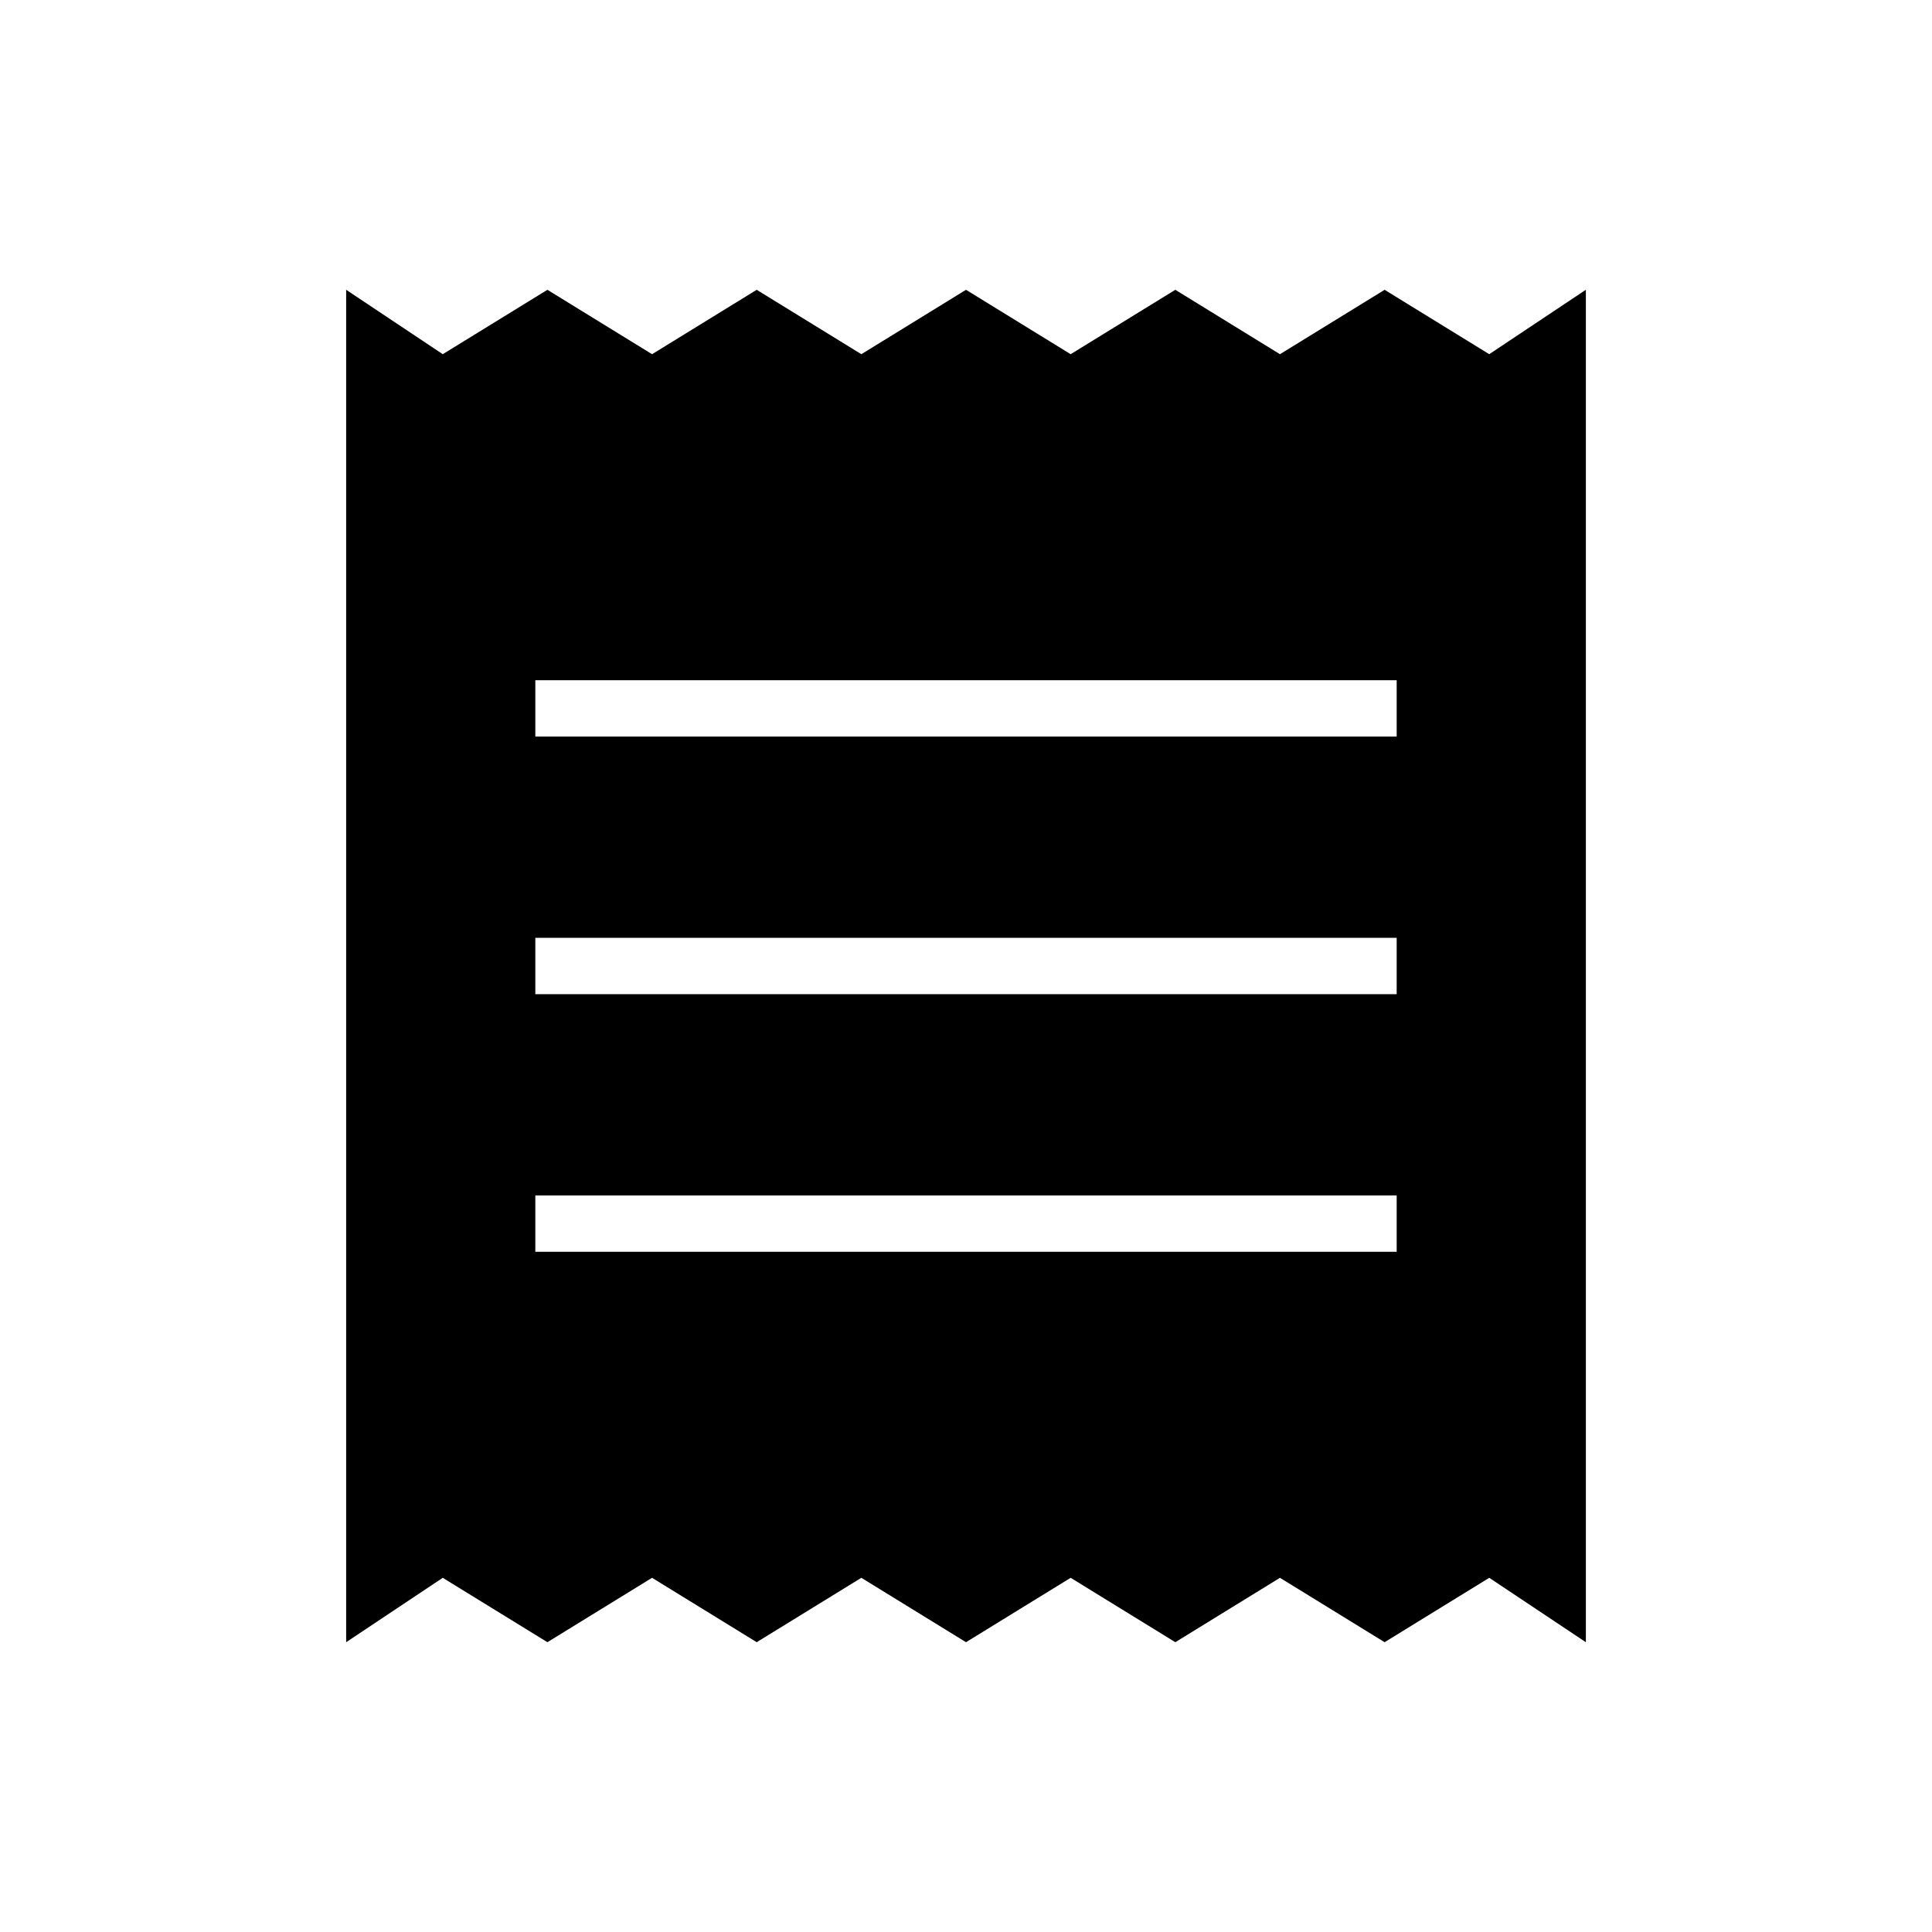 <svg xmlns="http://www.w3.org/2000/svg" height="24" viewBox="0 -960 960 960" width="24"><path d="M172-144v-672l48 32 52-32 52 32 52-32 52 32 52-32 52 32 52-32 52 32 52-32 52 32 48-32v672l-48-32-52 32-52-32-52 32-52-32-52 32-52-32-52 32-52-32-52 32-52-32-48 32Zm94-194h428v-28H266v28Zm0-128h428v-28H266v28Zm0-128h428v-28H266v28Z"/></svg>